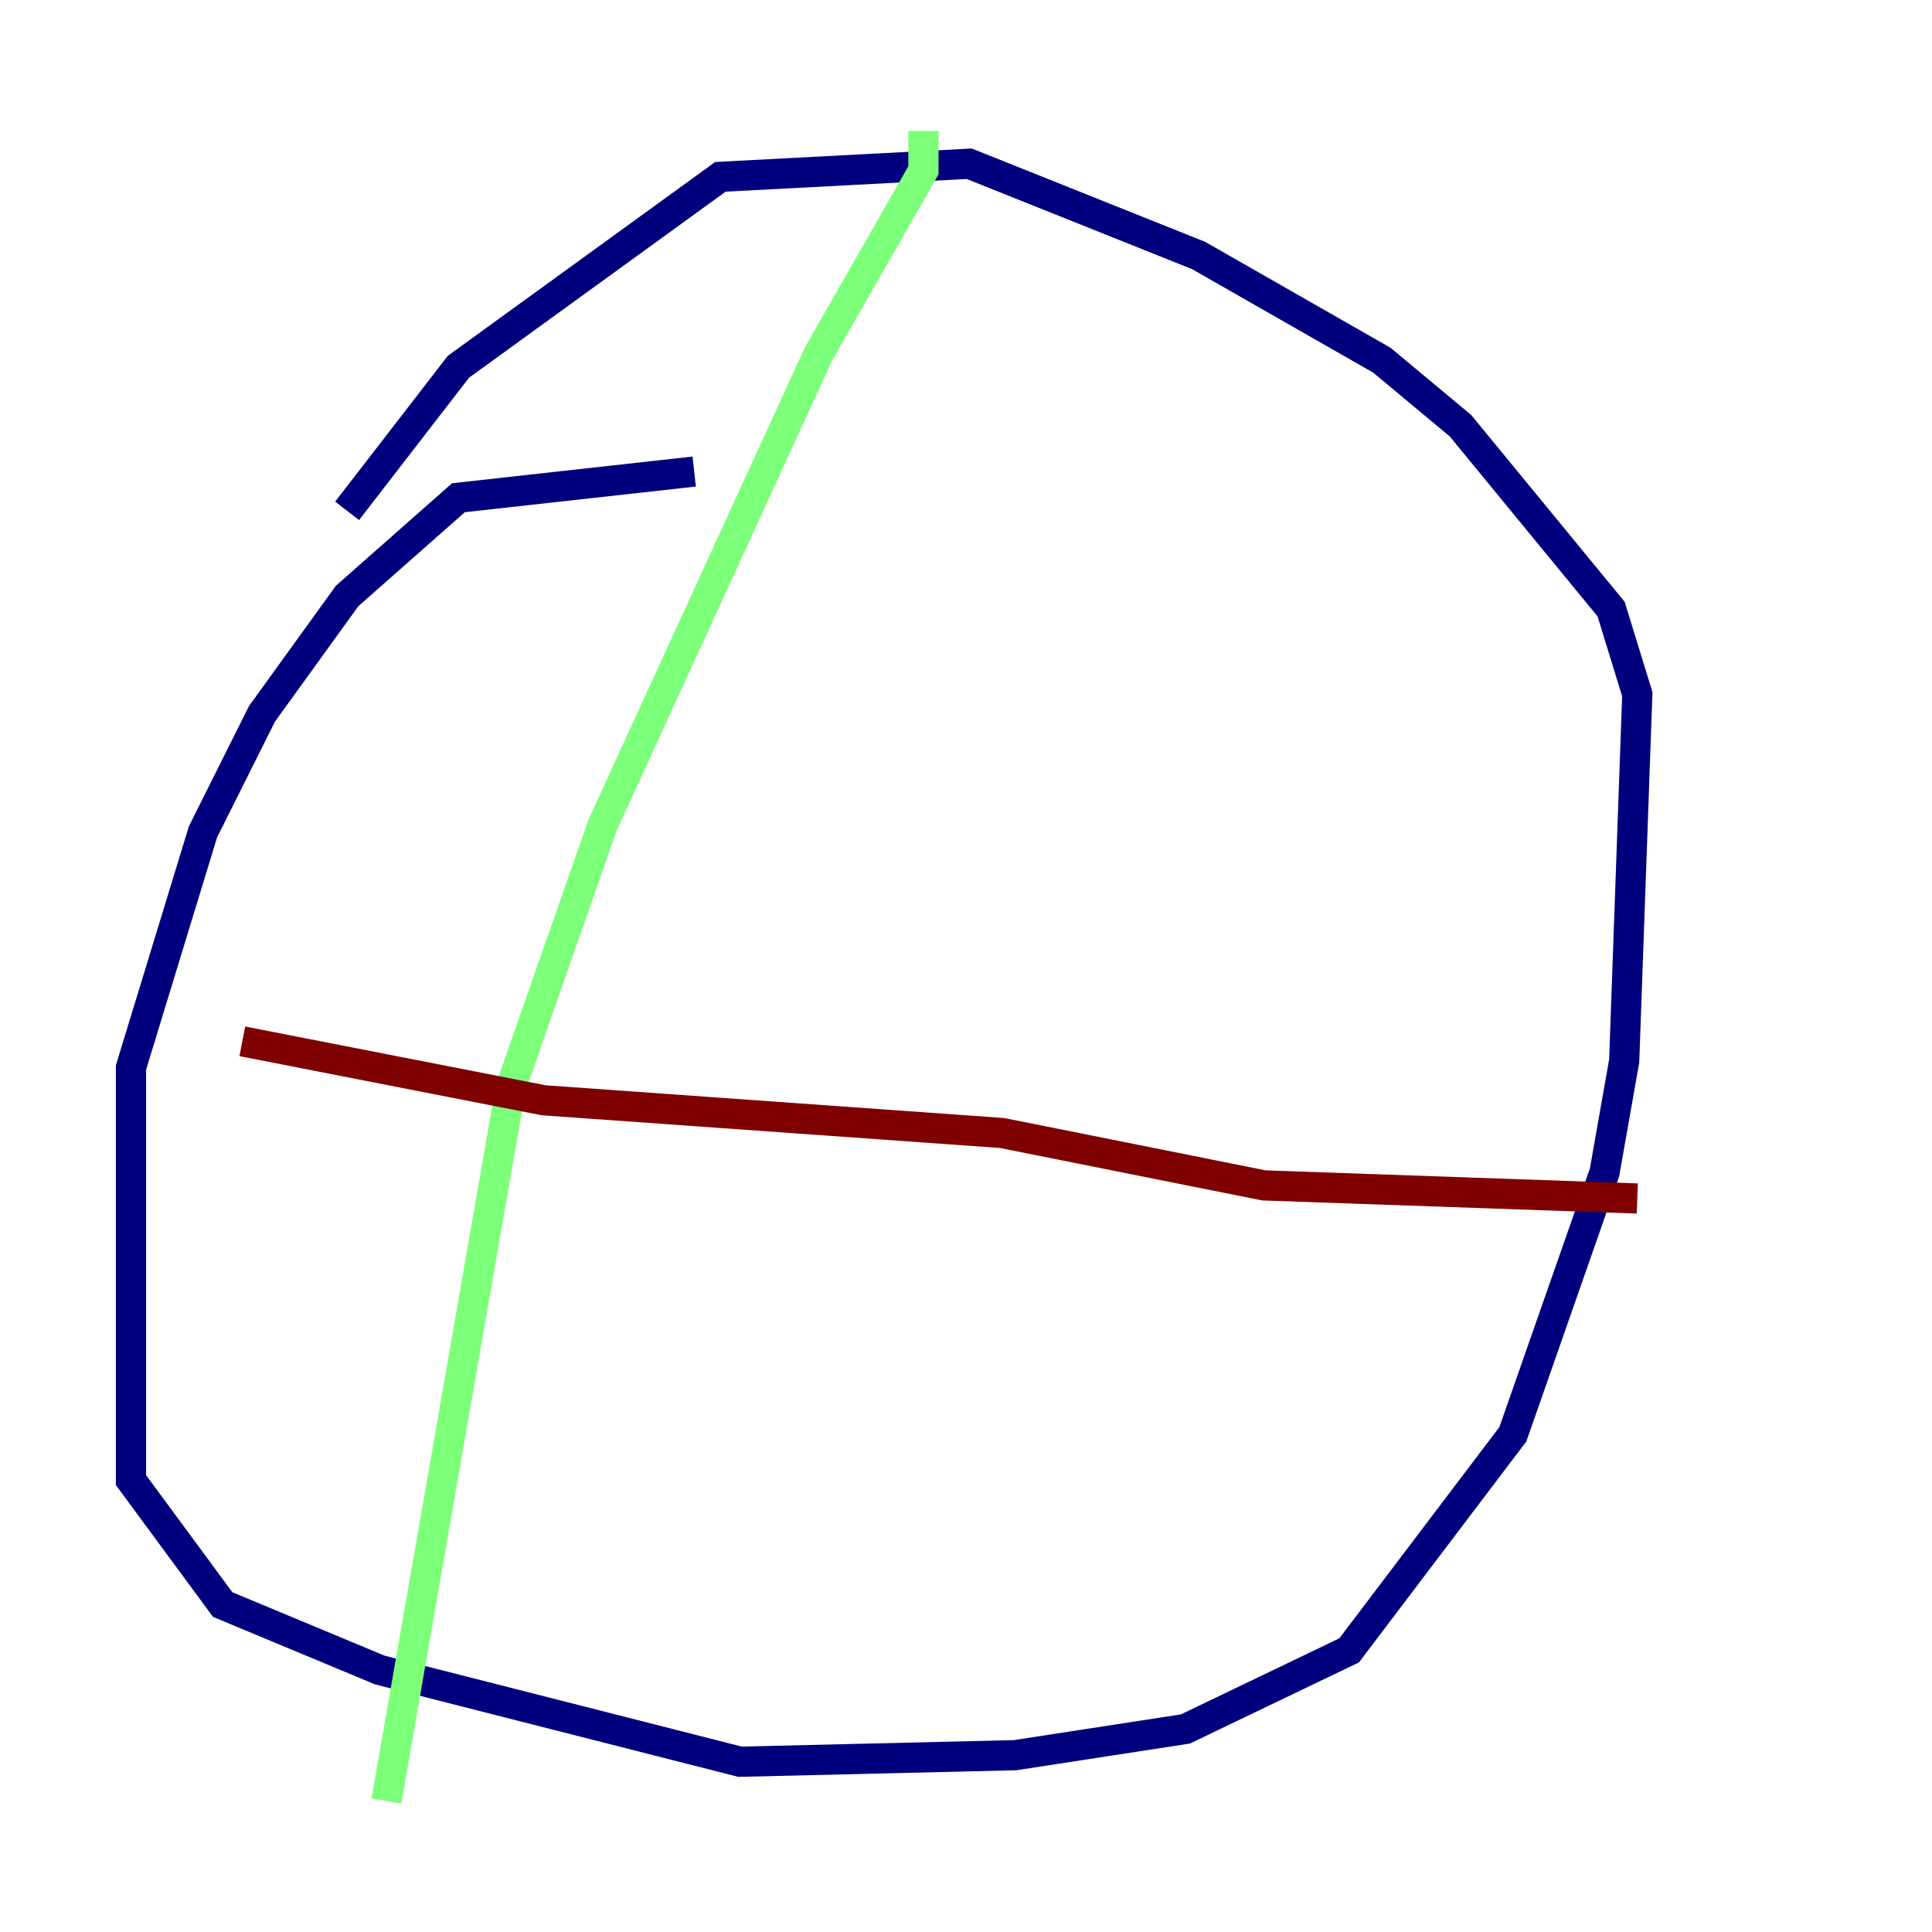 <?xml version="1.0" encoding="utf-8" ?>
<svg baseProfile="tiny" height="128" version="1.2" viewBox="0,0,128,128" width="128" xmlns="http://www.w3.org/2000/svg" xmlns:ev="http://www.w3.org/2001/xml-events" xmlns:xlink="http://www.w3.org/1999/xlink"><defs /><polyline fill="none" points="45.993,31.241 30.373,32.976 22.997,39.485 17.356,47.295 13.451,55.105 8.678,70.725 8.678,98.061 14.752,106.305 25.166,110.644 49.031,116.719 67.254,116.285 78.536,114.549 89.383,109.342 100.231,95.024 106.305,77.668 107.607,70.291 108.475,45.993 106.739,40.352 96.759,28.203 91.552,23.864 79.403,16.922 64.217,10.848 47.729,11.715 30.373,24.298 22.997,33.844" stroke="#00007f" stroke-width="2" /><polyline fill="none" points="61.18,8.678 61.18,11.281 54.237,23.43 39.919,54.671 33.844,72.027 25.6,119.322" stroke="#7cff79" stroke-width="2" /><polyline fill="none" points="16.054,68.99 36.014,72.895 66.386,75.064 83.742,78.536 108.475,79.403" stroke="#7f0000" stroke-width="2" /></svg>